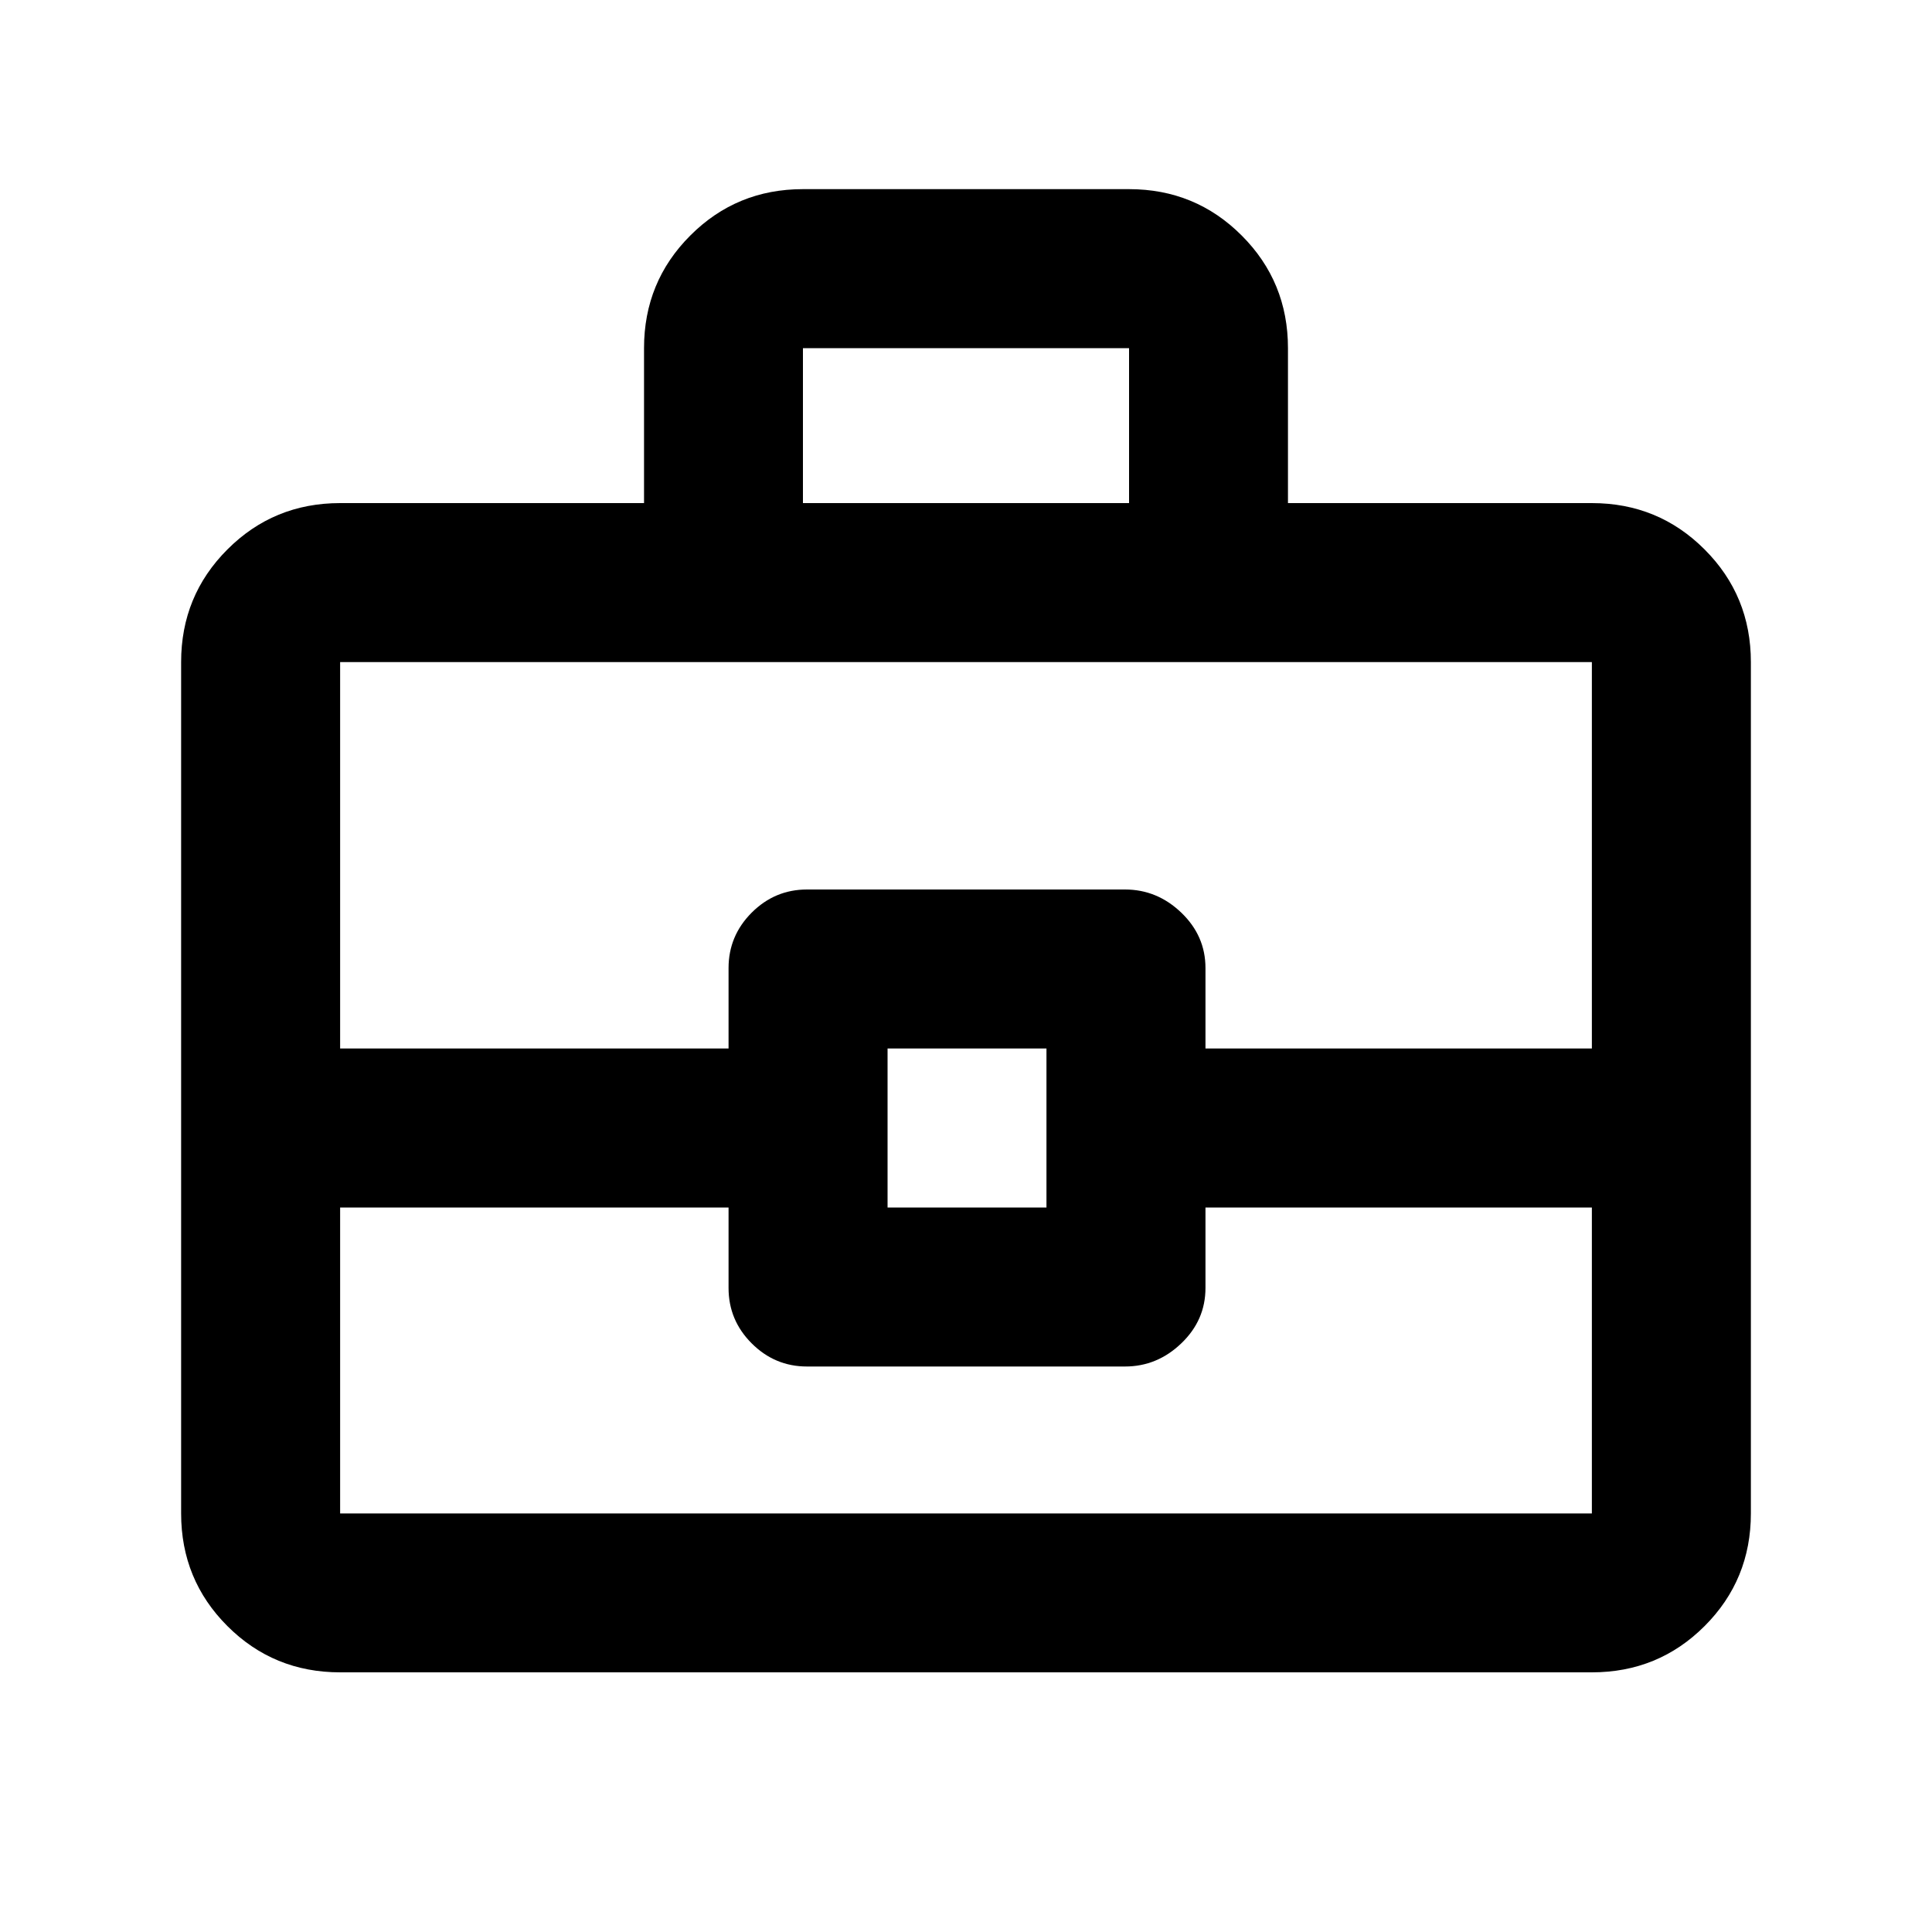 <svg xmlns="http://www.w3.org/2000/svg" height="20" width="20"><path d="M6.667 5.208V3.604q0-.687.479-1.166.479-.48 1.166-.48h3.376q.687 0 1.166.48.479.479.479 1.166v1.604h3.146q.688 0 1.167.48.479.479.479 1.166v8.813q0 .687-.479 1.166-.479.479-1.167.479H3.521q-.688 0-1.167-.479-.479-.479-.479-1.166V6.854q0-.687.479-1.166.479-.48 1.167-.48Zm1.645 0h3.376V3.604H8.312Zm8.167 7.292h-4v.833q0 .334-.25.573-.25.24-.583.24H8.354q-.333 0-.573-.24-.239-.239-.239-.573V12.5H3.521v3.167h12.958Zm-7.291 0h1.645v-1.646H9.188Zm-5.667-1.646h4.021v-.833q0-.333.239-.573.24-.24.573-.24h3.292q.333 0 .583.24.25.24.25.573v.833h4v-4H3.521Zm6.479.813Z"/></svg>